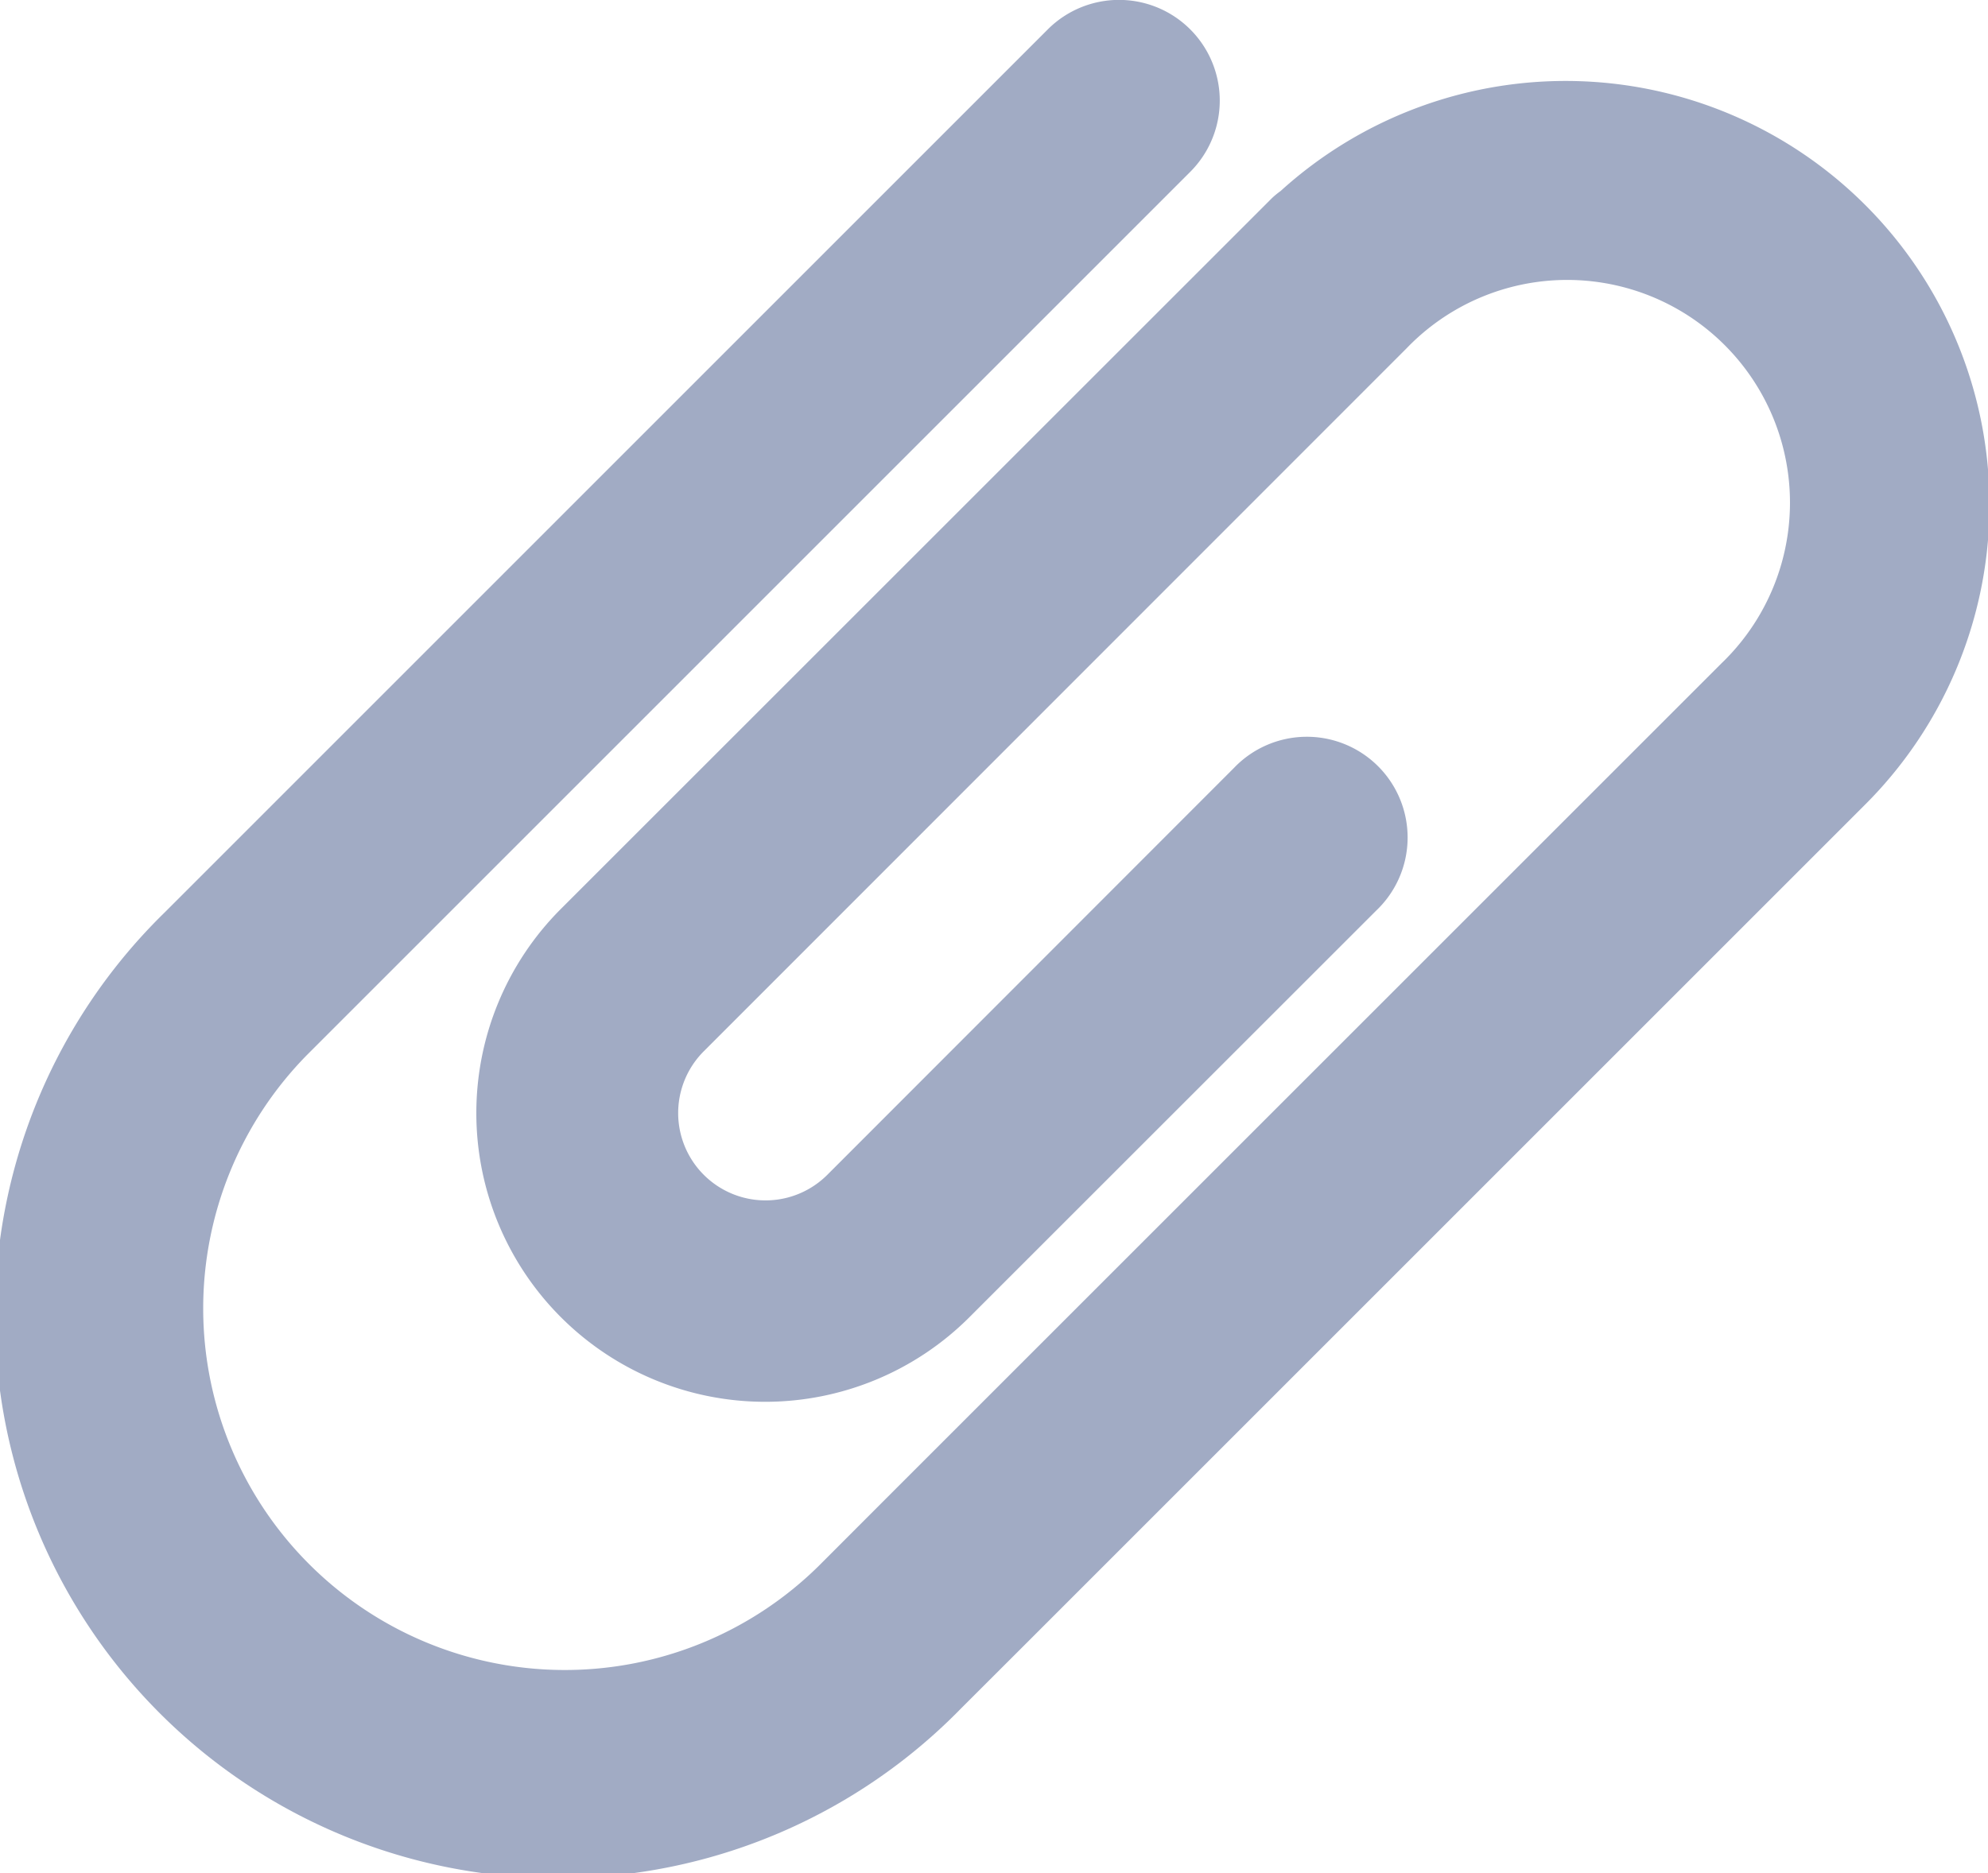 <svg xmlns="http://www.w3.org/2000/svg" width="23.121" height="21.79" viewBox="0 0 23.121 21.79">
    <g>
        <path fill="#a1abc4" d="M22.493 11.945l-.794-.795-9.708-9.707A4.93 4.93 0 0 0 4.84 8.228a1 1 0 0 0 .082.1l8.269 8.27a3.359 3.359 0 0 0 4.751-4.75l-4.733-4.734a1.172 1.172 0 1 0-1.657 1.657l4.733 4.729a1.016 1.016 0 0 1-1.437 1.437L6.67 6.763A2.591 2.591 0 1 1 10.334 3.1l9.708 9.708.795.794a4.206 4.206 0 0 1-5.948 5.948L4.617 9.279a1.171 1.171 0 1 0-1.657 1.657l10.272 10.27a6.549 6.549 0 1 0 9.261-9.261z" transform="rotate(90 12.87 10.252)"/>
    </g>
</svg>
